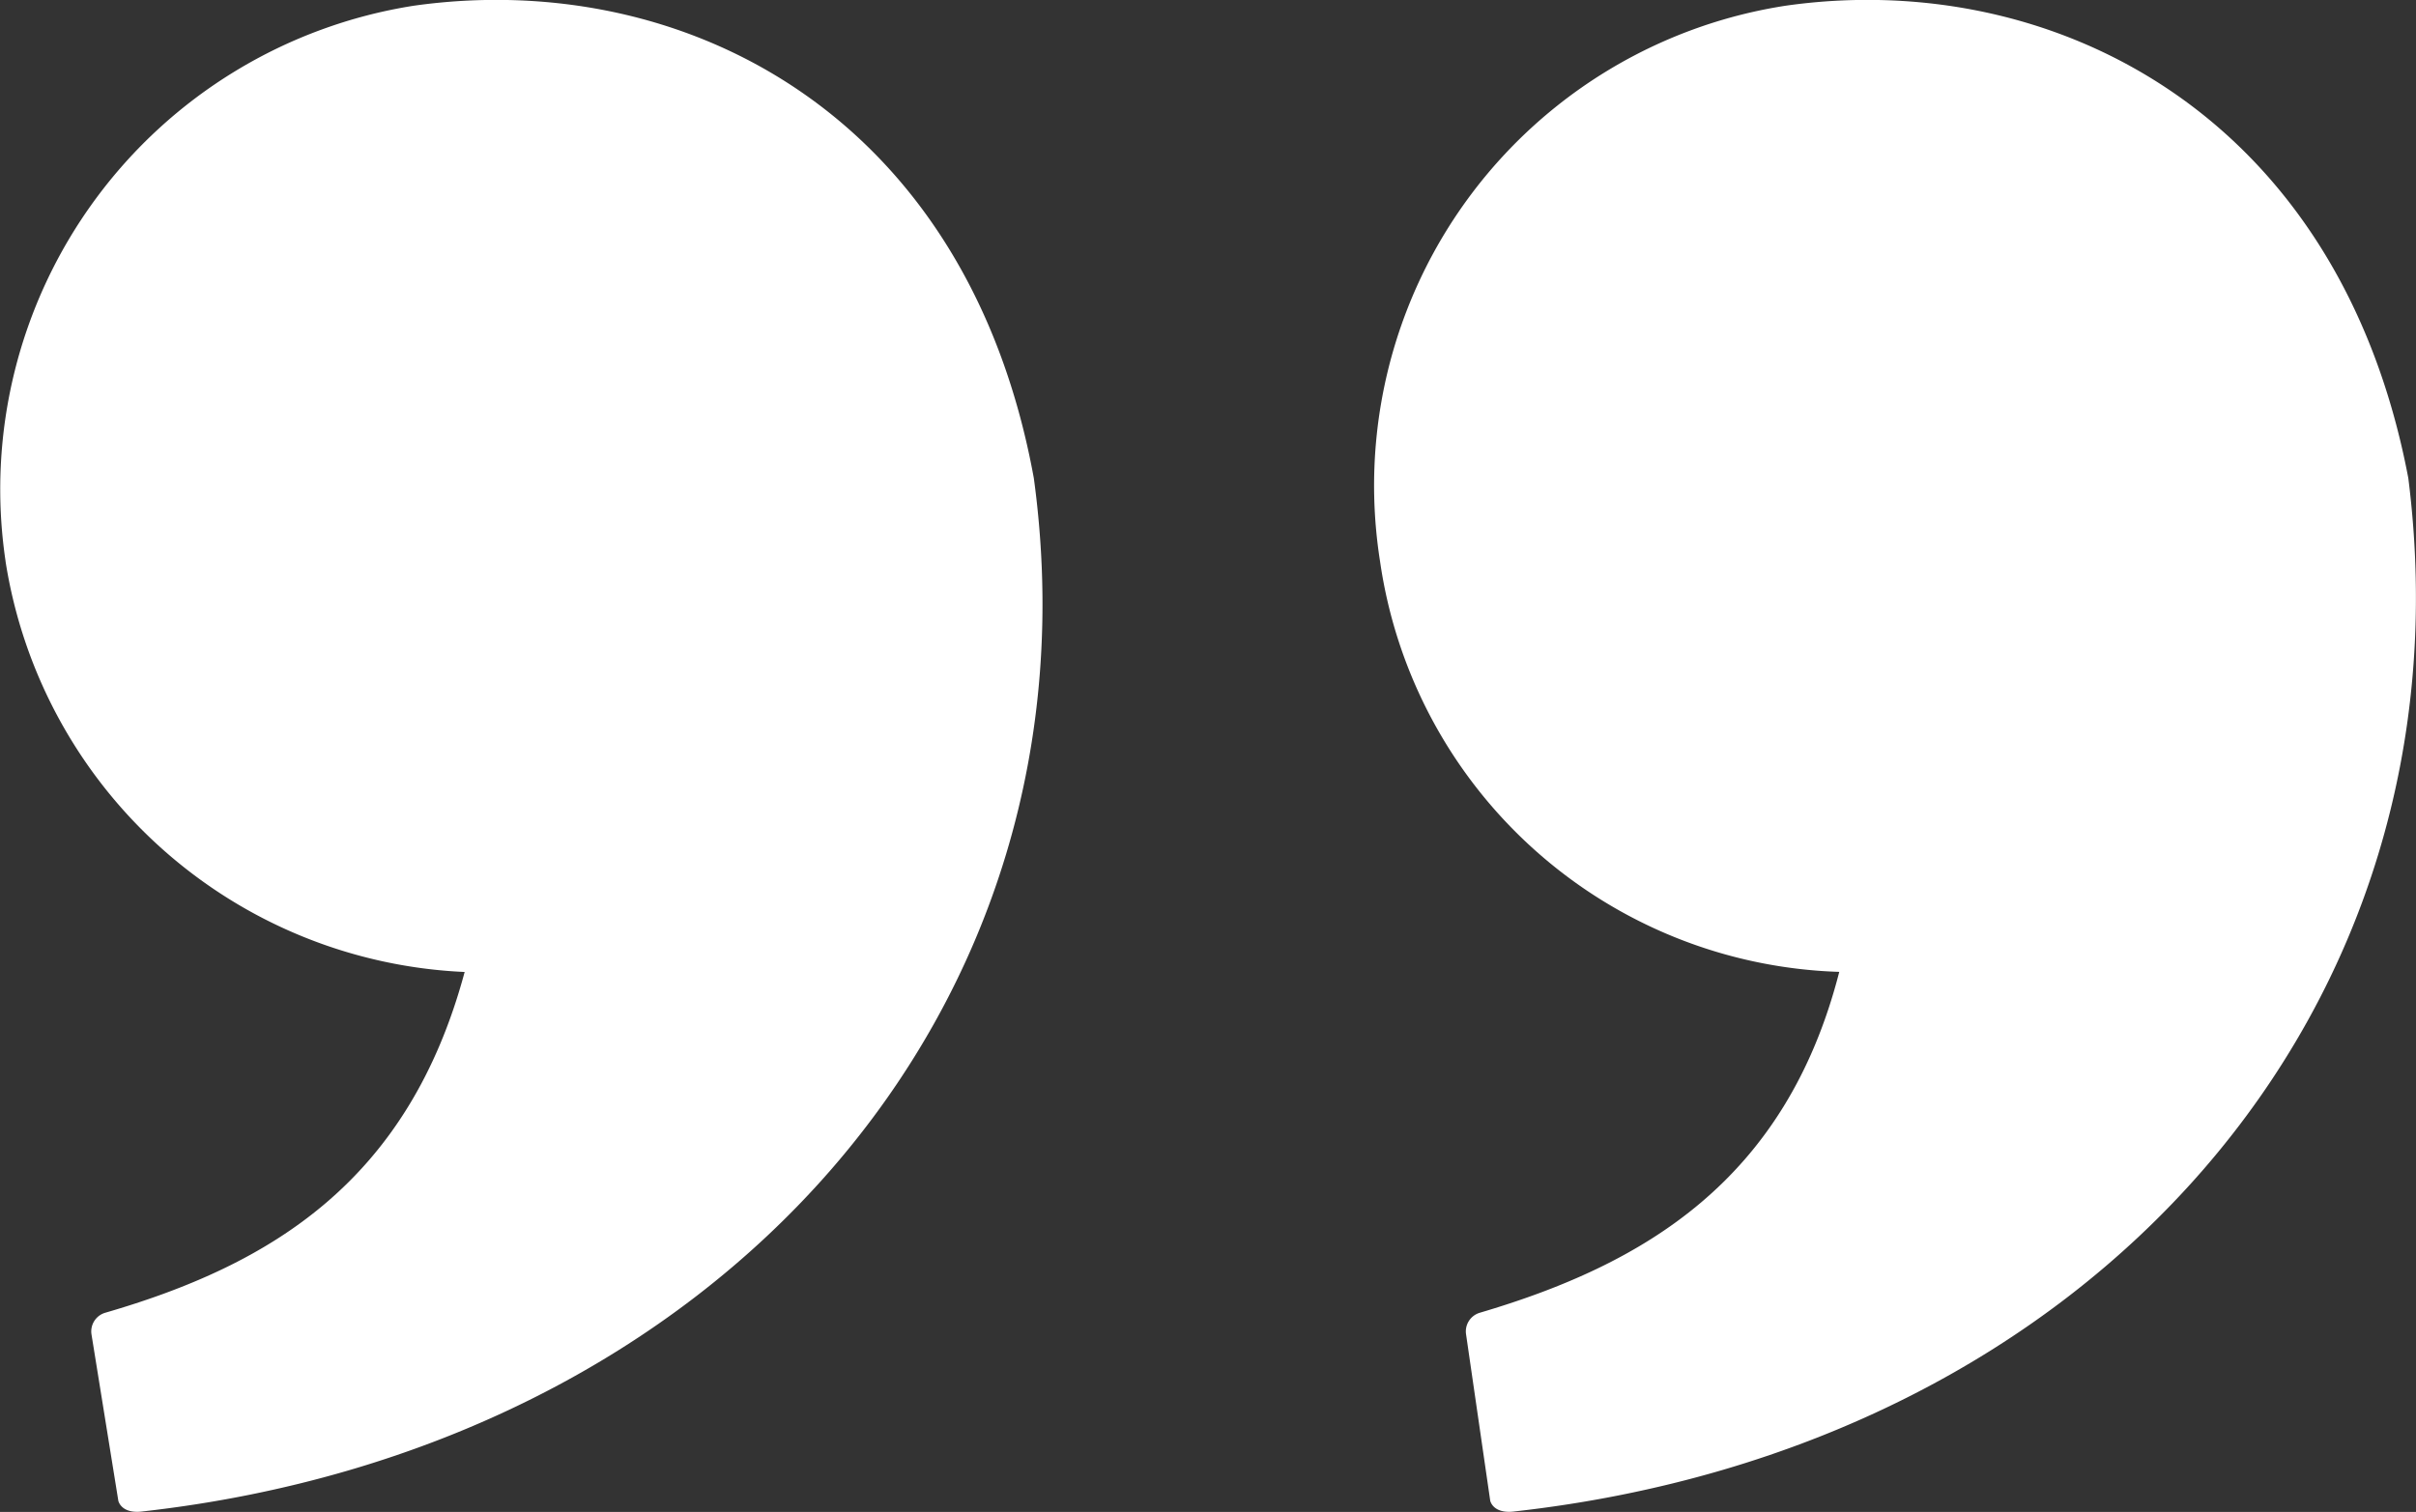 <svg xmlns="http://www.w3.org/2000/svg" width="106.486" height="66.656" viewBox="0 0 106.486 66.656">
  <rect x="0" y="0" width="106.486" height="66.656" fill="#333333" stroke="none"/>
  <path id="Quotes" d="M60.156,286.142a21.44,21.44,0,0,0,20.235,18.1c-2.485,9.23-8.52,12.9-15.856,15.028a.858.858,0,0,0-.592.947l1.183,7.336s.118.592,1.065.473c25.323-2.84,42.481-22.128,39.286-45.557-2.958-16.211-15.619-22.483-27.334-20.826a21.577,21.577,0,0,0-17.986,24.494Zm80.82,18.1c-2.367,9.23-8.638,12.9-15.856,15.028a.858.858,0,0,0-.592.947l1.065,7.336s.118.592,1.065.473c25.441-2.84,42.362-22.128,39.4-45.557-3.077-16.211-15.856-22.483-27.453-20.826a21.405,21.405,0,0,0-17.868,24.494,21.118,21.118,0,0,0,20.235,18.1Z" transform="translate(-59.911 -261.39)" fill="#fff"/>
</svg>
